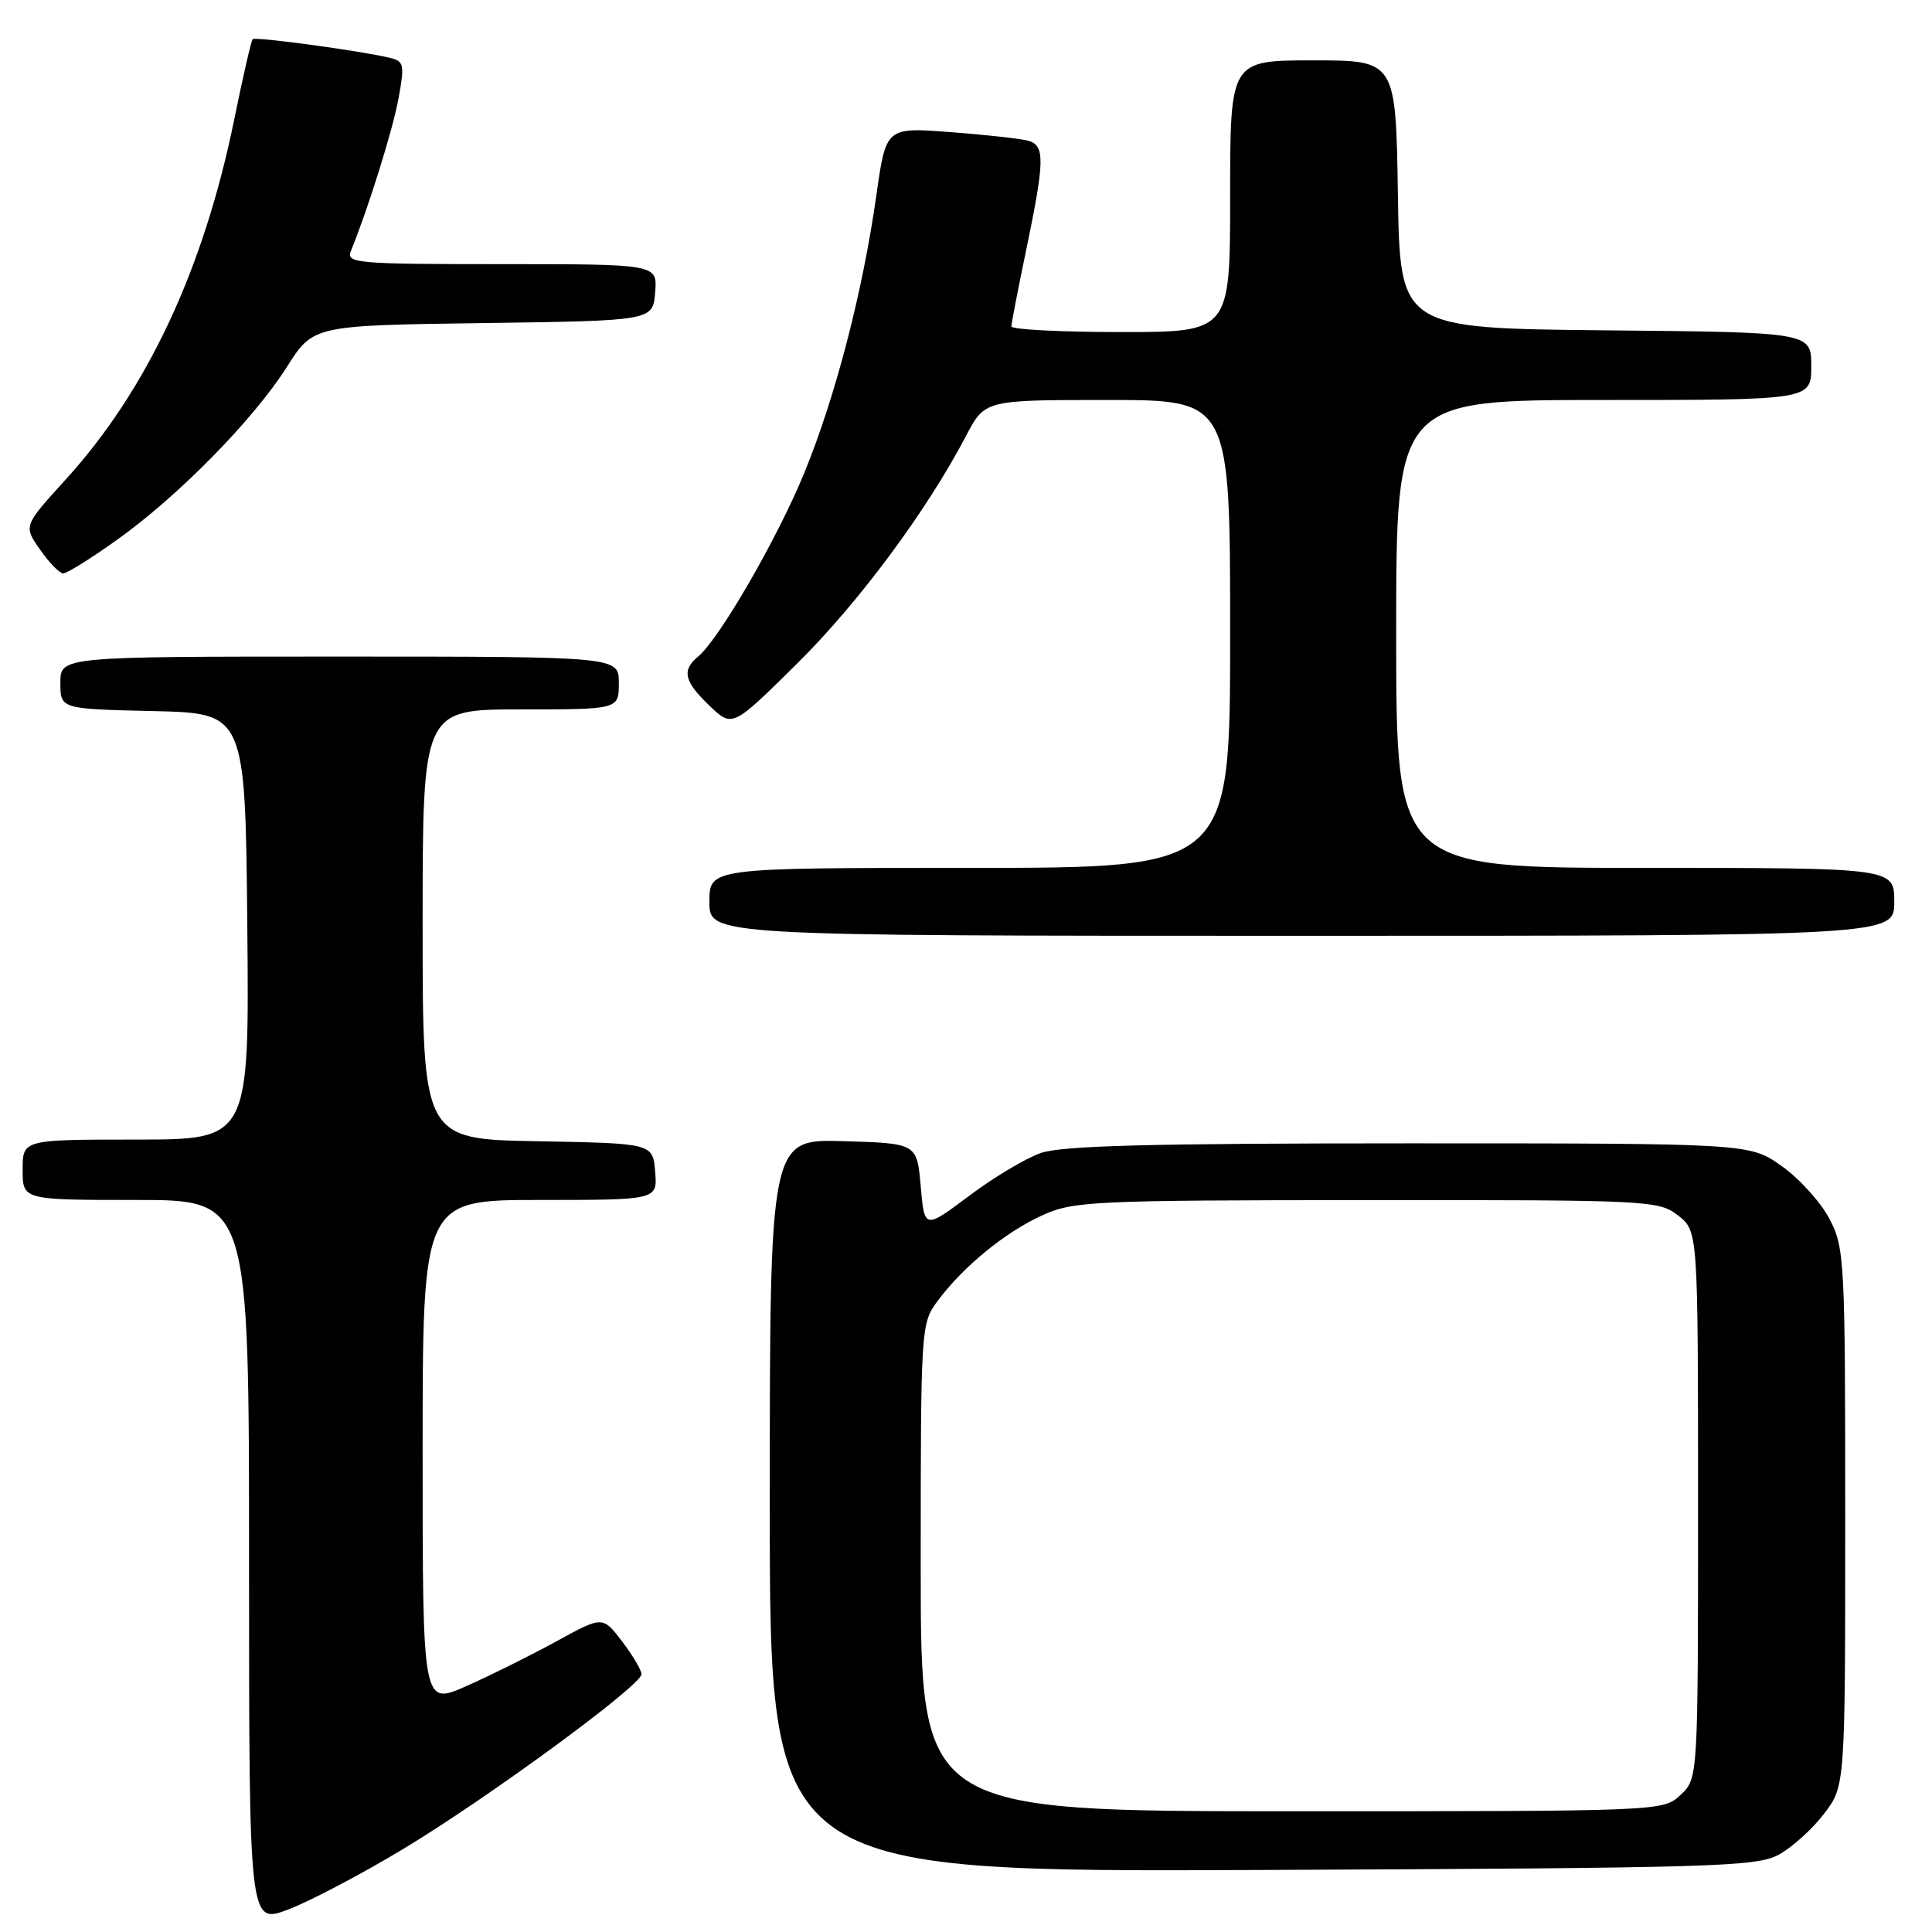 <?xml version="1.0" encoding="UTF-8" standalone="no"?>
<!DOCTYPE svg PUBLIC "-//W3C//DTD SVG 1.1//EN" "http://www.w3.org/Graphics/SVG/1.1/DTD/svg11.dtd" >
<svg xmlns="http://www.w3.org/2000/svg" xmlns:xlink="http://www.w3.org/1999/xlink" version="1.1" viewBox="0 0 256 256">
 <g >
 <path fill="currentColor"
d=" M 53.46 244.98 C 64.81 238.13 85.00 223.32 85.00 221.84 C 85.00 221.30 83.84 219.35 82.43 217.49 C 79.85 214.12 79.85 214.12 73.68 217.51 C 70.28 219.37 64.91 222.04 61.75 223.44 C 56.00 225.97 56.00 225.97 56.00 192.49 C 56.00 159.00 56.00 159.00 71.56 159.00 C 87.12 159.00 87.12 159.00 86.81 155.25 C 86.50 151.50 86.50 151.50 71.25 151.22 C 56.00 150.95 56.00 150.95 56.00 122.47 C 56.00 94.00 56.00 94.00 69.00 94.00 C 82.00 94.00 82.00 94.00 82.00 90.50 C 82.00 87.00 82.00 87.00 45.00 87.00 C 8.00 87.00 8.00 87.00 8.00 90.47 C 8.00 93.94 8.00 93.94 20.25 94.22 C 32.50 94.50 32.50 94.50 32.77 122.75 C 33.03 151.00 33.03 151.00 18.02 151.00 C 3.00 151.00 3.00 151.00 3.00 155.00 C 3.00 159.00 3.00 159.00 18.00 159.00 C 33.00 159.00 33.00 159.00 33.00 207.00 C 33.00 254.99 33.00 254.99 38.21 253.01 C 41.08 251.92 47.94 248.31 53.46 244.98 Z  M 235.70 245.75 C 237.46 244.79 240.16 242.35 241.70 240.33 C 244.50 236.66 244.50 236.66 244.50 201.08 C 244.50 166.94 244.42 165.34 242.41 161.50 C 241.26 159.30 238.41 156.15 236.07 154.50 C 231.83 151.50 231.83 151.50 186.66 151.50 C 152.41 151.50 140.62 151.81 137.88 152.79 C 135.88 153.49 131.61 156.05 128.38 158.48 C 122.50 162.88 122.50 162.88 122.00 157.19 C 121.50 151.50 121.50 151.50 111.75 151.21 C 102.00 150.93 102.00 150.93 102.00 199.49 C 102.00 248.06 102.00 248.06 167.25 247.78 C 227.18 247.52 232.76 247.36 235.70 245.75 Z  M 251.00 119.50 C 251.00 115.00 251.00 115.00 218.00 115.00 C 185.00 115.00 185.00 115.00 185.00 84.00 C 185.00 53.00 185.00 53.00 212.50 53.00 C 240.00 53.00 240.00 53.00 240.00 48.52 C 240.00 44.03 240.00 44.03 212.75 43.77 C 185.50 43.50 185.50 43.50 185.23 25.75 C 184.95 8.00 184.95 8.00 173.98 8.00 C 163.00 8.00 163.00 8.00 163.00 26.00 C 163.00 44.00 163.00 44.00 148.50 44.00 C 140.53 44.00 134.01 43.66 134.01 43.25 C 134.02 42.84 134.91 38.23 136.00 33.00 C 138.44 21.26 138.47 19.27 136.25 18.65 C 135.29 18.38 130.65 17.86 125.95 17.51 C 117.40 16.85 117.40 16.85 116.12 25.89 C 114.32 38.62 110.74 52.44 106.63 62.52 C 103.10 71.19 95.33 84.65 92.51 86.99 C 90.30 88.83 90.64 90.28 94.02 93.52 C 97.04 96.41 97.04 96.41 105.59 87.96 C 113.80 79.83 122.74 67.79 128.01 57.75 C 130.50 53.00 130.50 53.00 146.75 53.00 C 163.00 53.00 163.00 53.00 163.00 84.00 C 163.00 115.00 163.00 115.00 128.50 115.00 C 94.00 115.00 94.00 115.00 94.00 119.50 C 94.00 124.00 94.00 124.00 172.50 124.00 C 251.00 124.00 251.00 124.00 251.00 119.50 Z  M 15.52 71.52 C 23.62 65.74 33.57 55.62 38.00 48.64 C 41.50 43.12 41.50 43.12 64.00 42.81 C 86.50 42.50 86.50 42.50 86.81 38.75 C 87.12 35.00 87.12 35.00 66.45 35.00 C 47.17 35.00 45.83 34.88 46.50 33.25 C 48.82 27.54 52.07 17.14 52.82 12.98 C 53.63 8.52 53.54 8.10 51.60 7.65 C 47.64 6.71 33.83 4.84 33.48 5.19 C 33.29 5.38 32.19 10.14 31.05 15.77 C 26.99 35.69 19.51 51.67 8.66 63.59 C 3.11 69.69 3.11 69.69 5.31 72.83 C 6.51 74.55 7.89 75.97 8.37 75.98 C 8.85 75.99 12.07 73.99 15.52 71.52 Z  M 122.00 207.69 C 122.00 175.75 122.03 175.35 124.25 172.37 C 127.63 167.82 133.22 163.25 138.12 161.03 C 142.24 159.16 144.75 159.04 181.12 159.02 C 218.68 159.00 219.80 159.06 222.37 161.07 C 225.00 163.15 225.00 163.15 225.00 199.40 C 225.00 235.65 225.00 235.65 222.69 237.83 C 220.37 240.00 220.31 240.00 171.19 240.00 C 122.00 240.00 122.00 240.00 122.00 207.69 Z "/>
</g>
</svg>